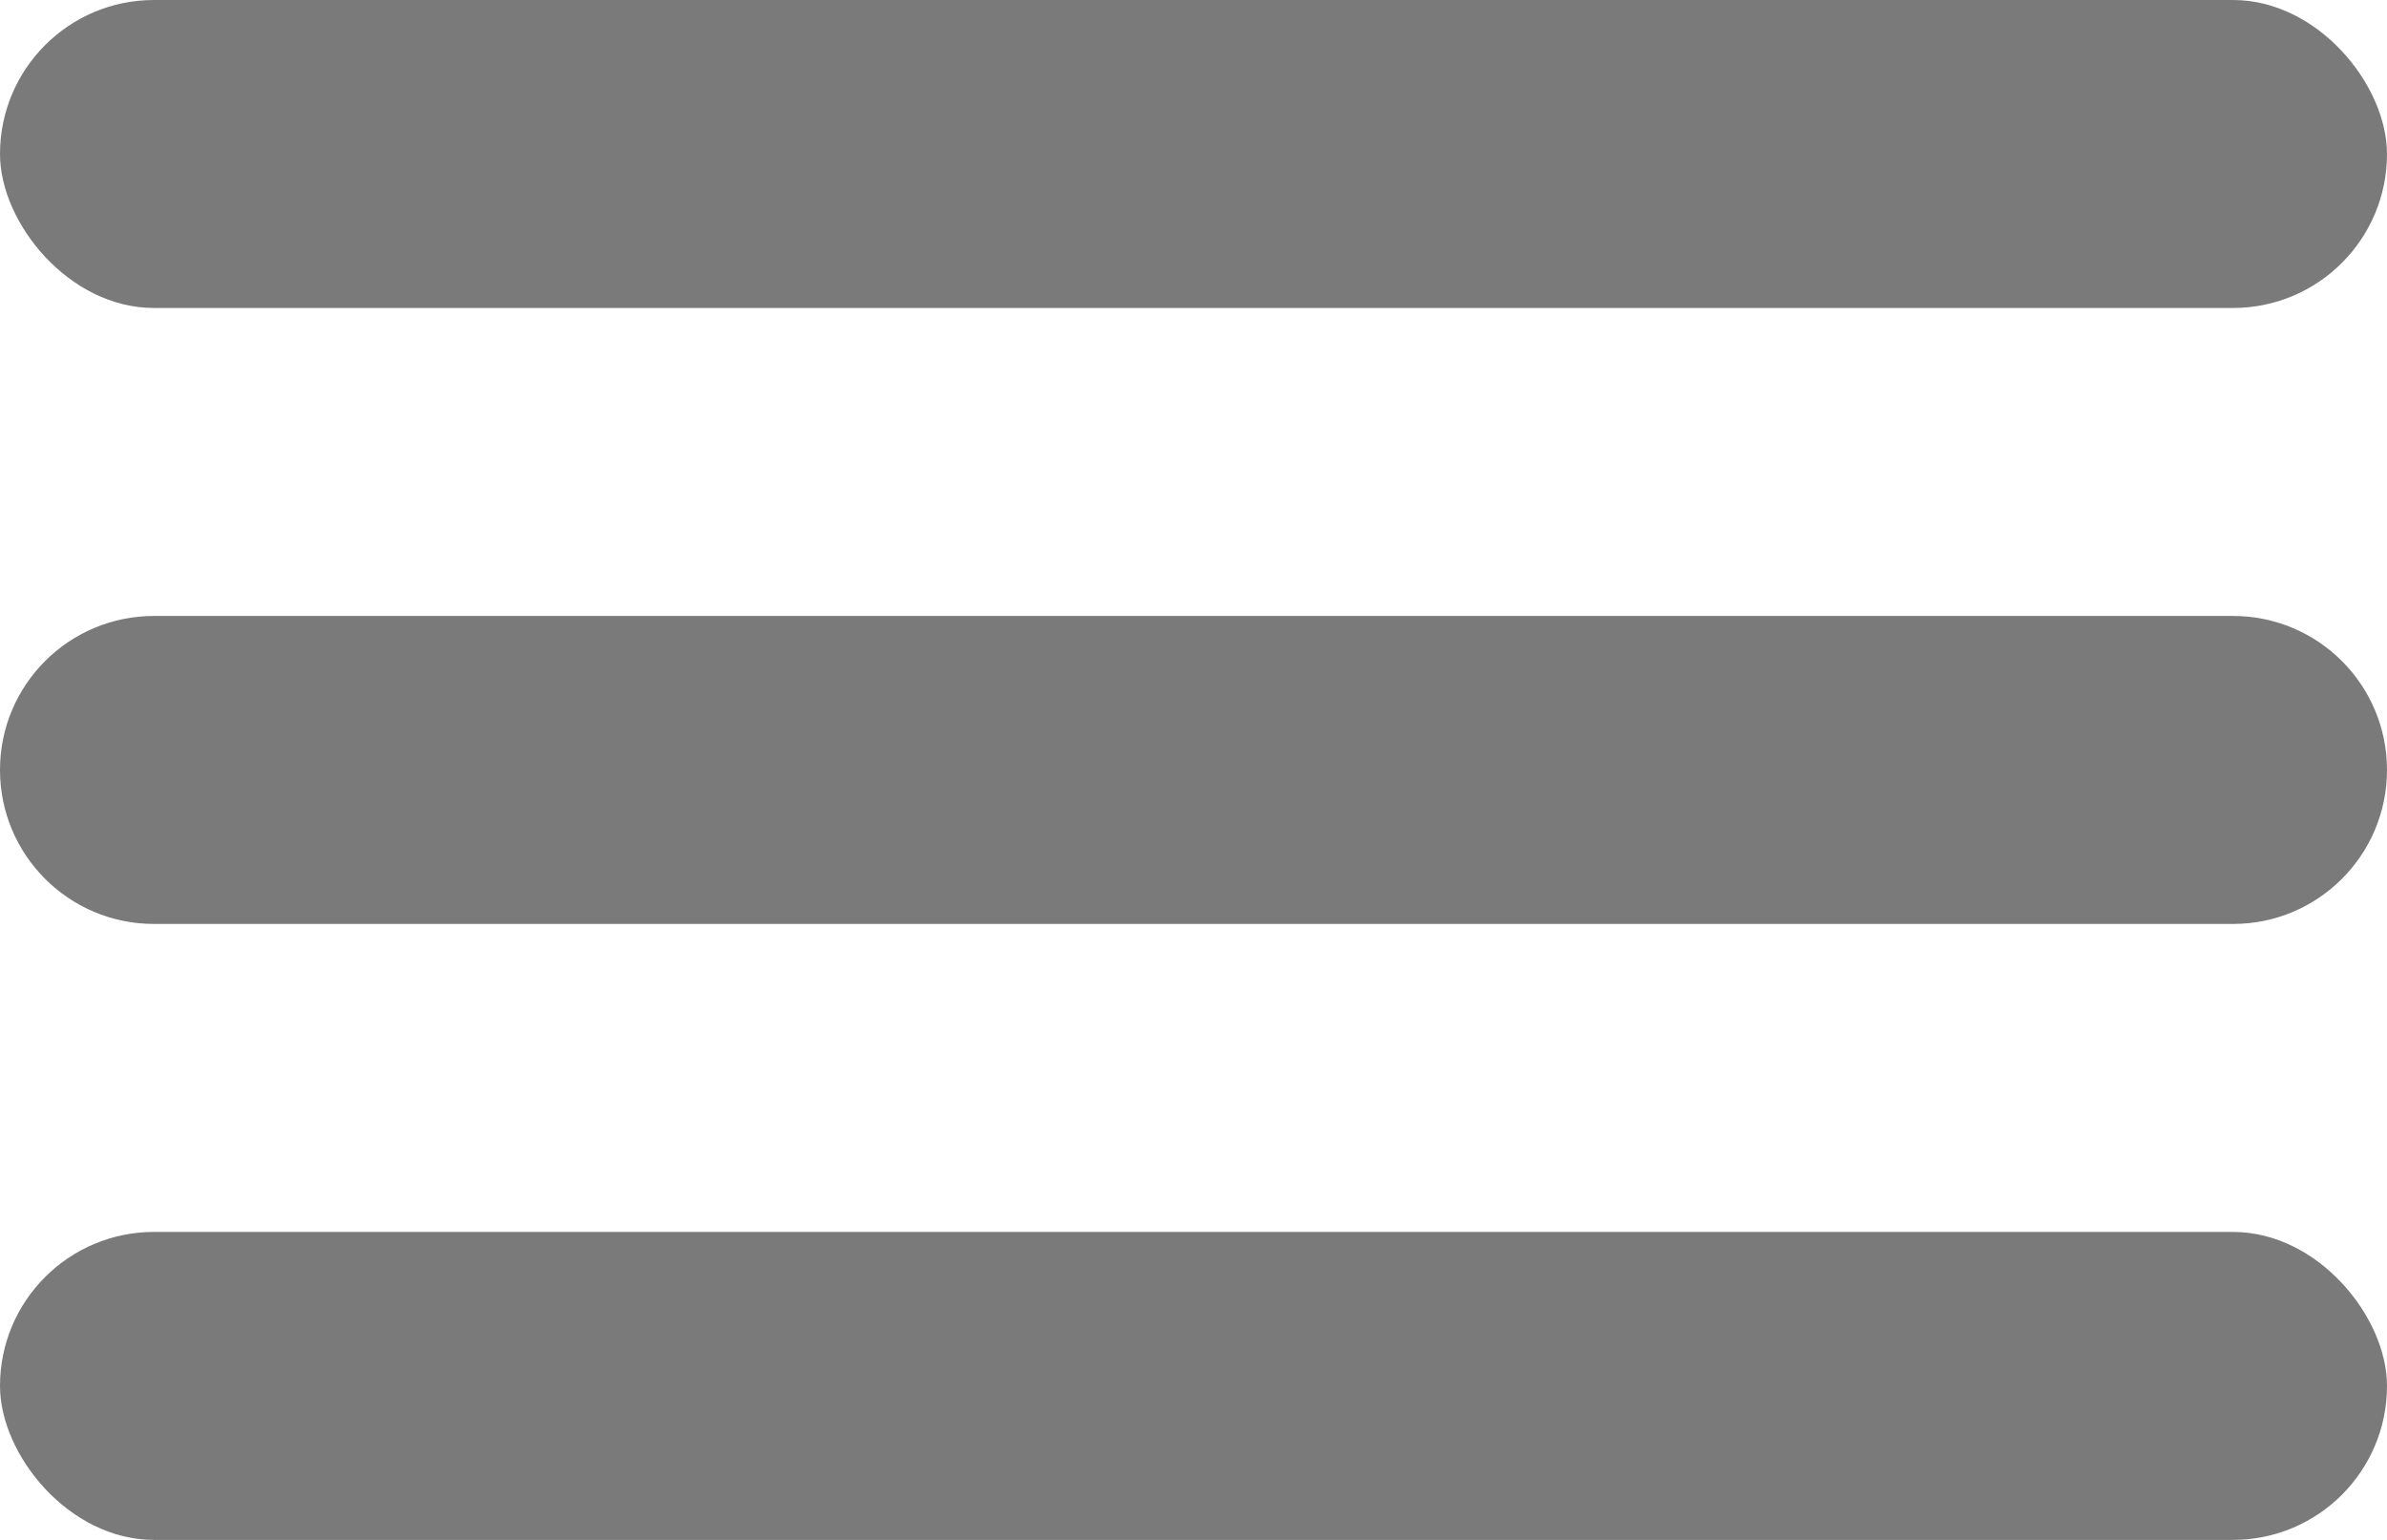<svg width="31" height="20" viewBox="0 0 31 20" fill="none" xmlns="http://www.w3.org/2000/svg">
<rect width="31" height="4" rx="2" fill="#7A7A7A"/>
<path d="M0 10C0 8.895 0.895 8 2 8H29C30.105 8 31 8.895 31 10C31 11.105 30.105 12 29 12H2C0.895 12 0 11.105 0 10Z" fill="#7A7A7A"/>
<rect y="16" width="31" height="4" rx="2" fill="#7A7A7A"/>
</svg>
